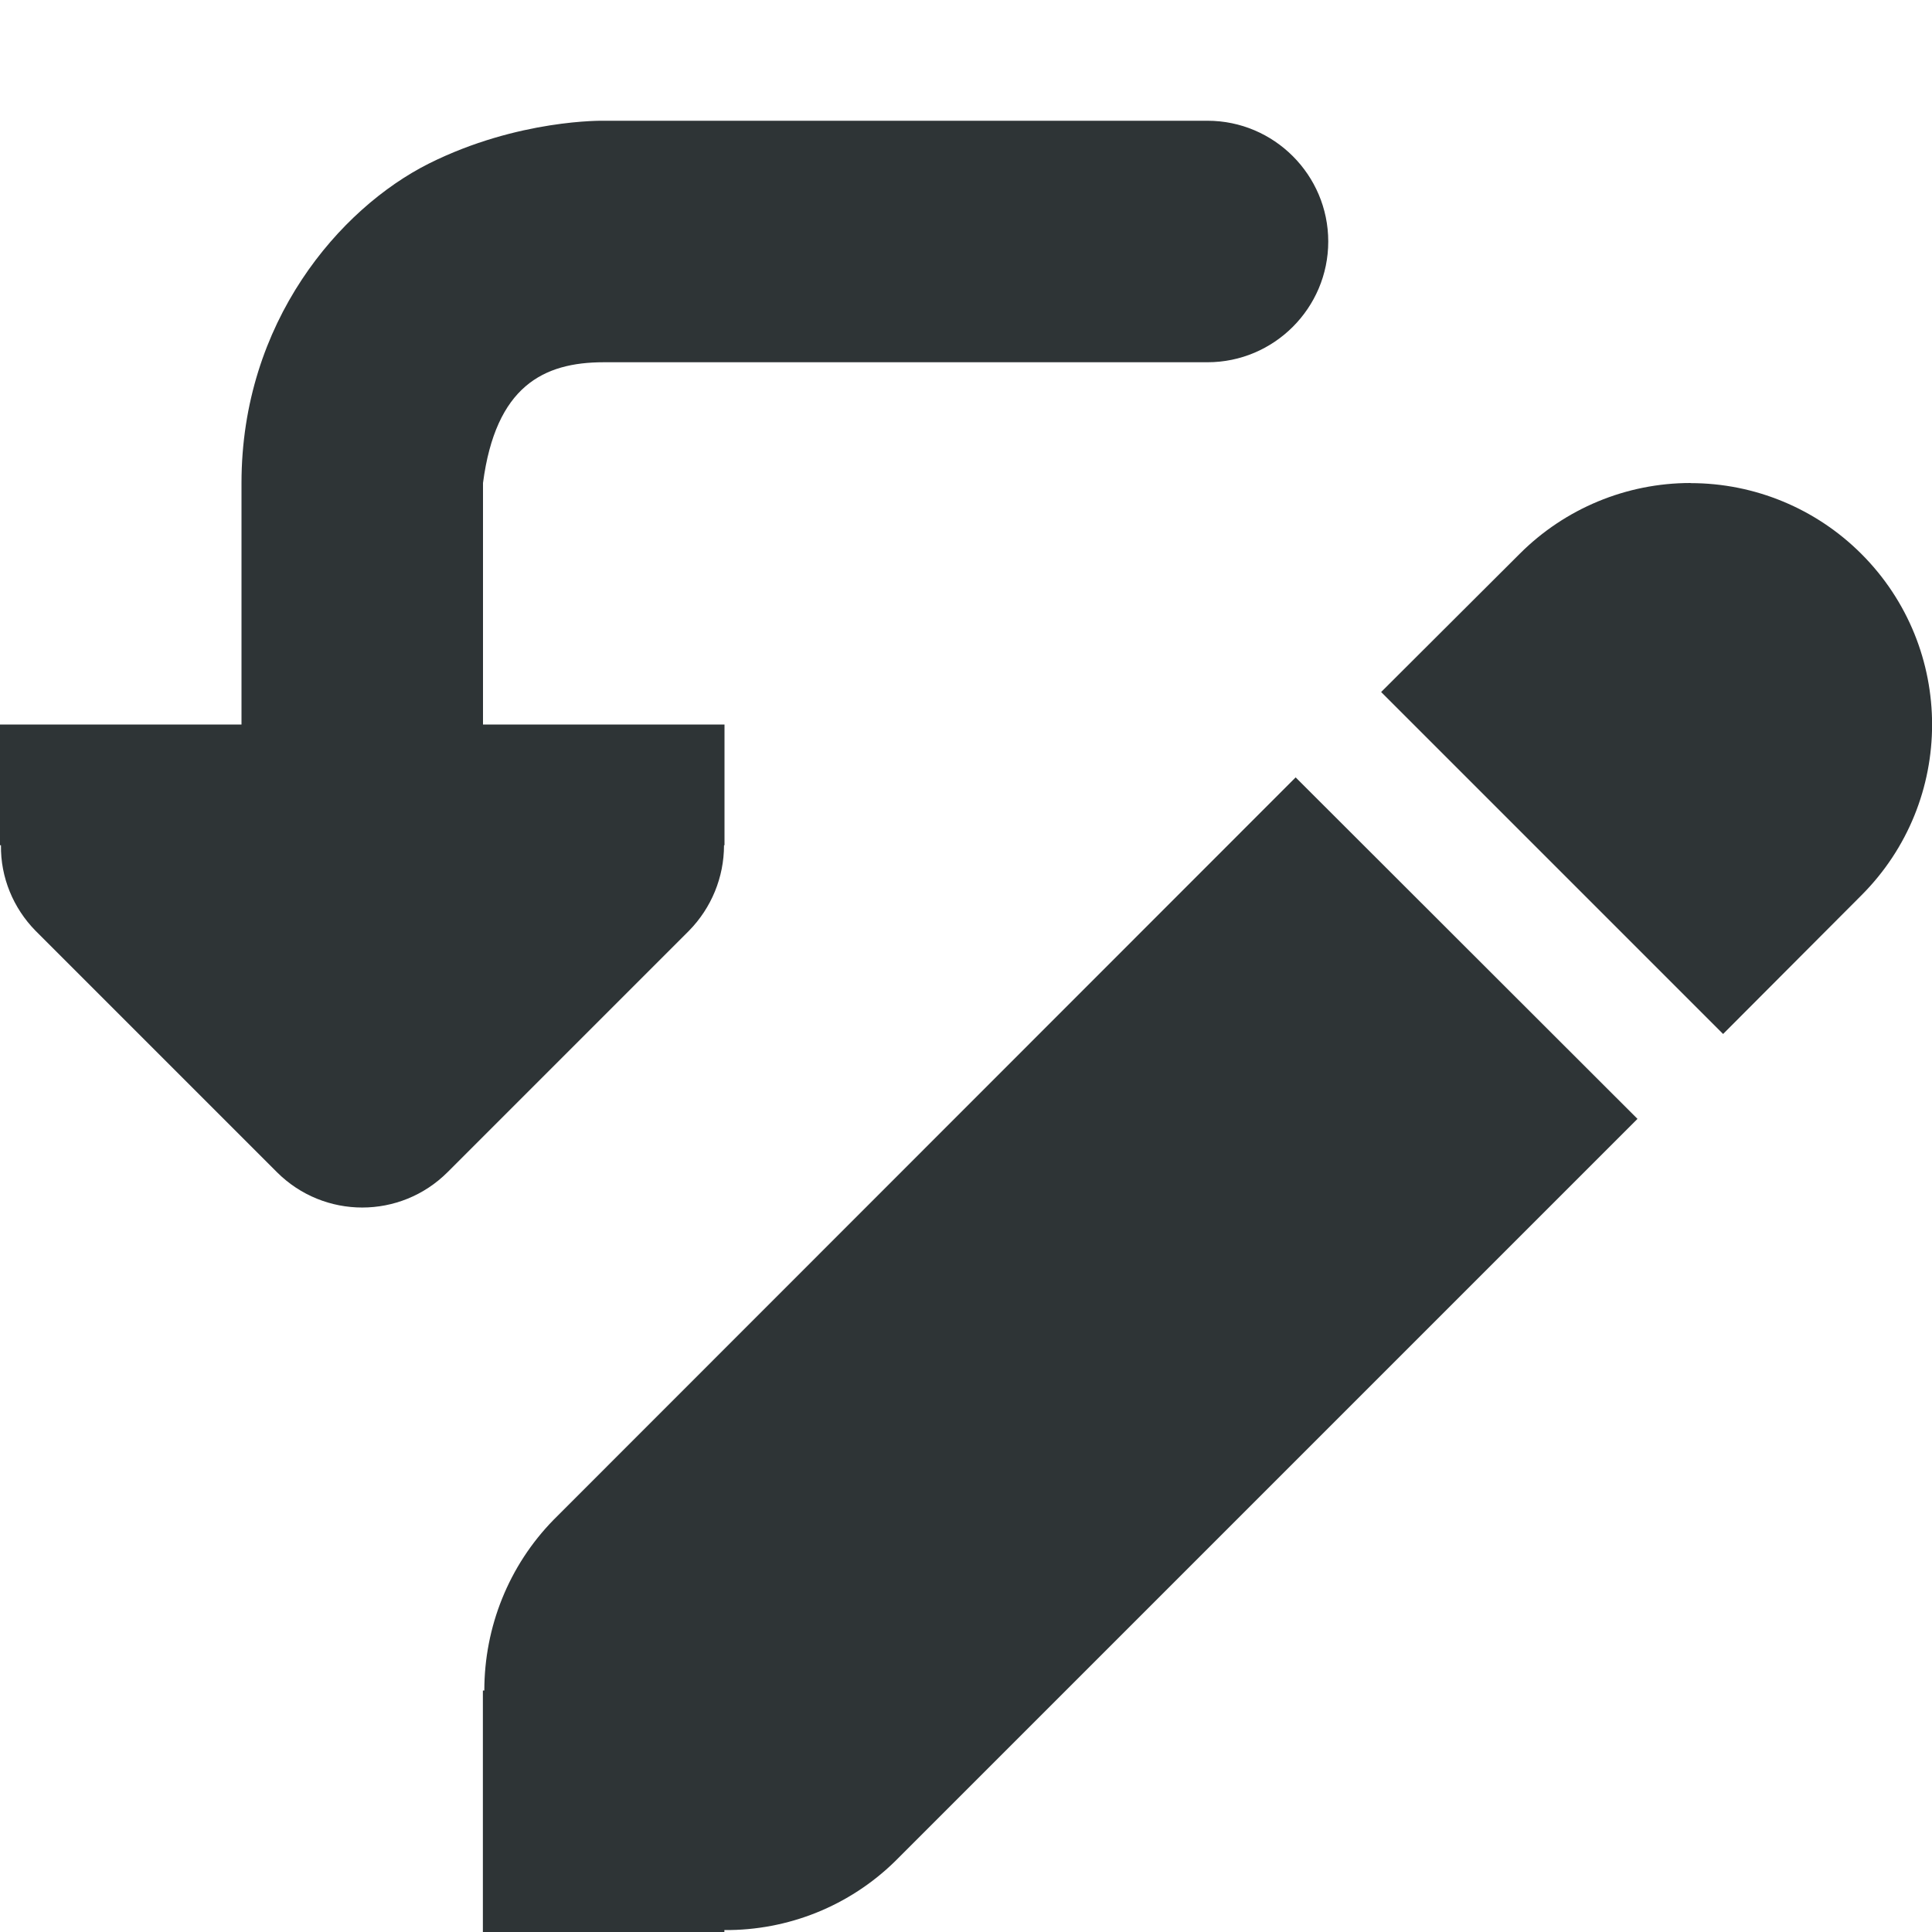 <?xml version="1.0" encoding="UTF-8"?>
<svg height="16px" viewBox="0 0 16 16" width="16px" xmlns="http://www.w3.org/2000/svg">
    <g fill="#2e3436">
        <path d="m 14 4 c -0.531 0 -1.039 0.211 -1.414 0.586 l -1.148 1.145 l 2.832 2.832 l 1.145 -1.148 c 0.781 -0.781 0.781 -2.047 0 -2.828 c -0.375 -0.375 -0.883 -0.586 -1.414 -0.586 z m -3.27 2.438 l -6.145 6.148 c -0.371 0.379 -0.574 0.887 -0.574 1.414 h -0.012 v 2 h 2 v -0.016 c 0.527 0.004 1.035 -0.199 1.414 -0.57 l 6.148 -6.148 z m 0 0" fill-rule="evenodd"/>
        <path d="m 5 1 s -0.707 -0.016 -1.449 0.355 c -0.738 0.371 -1.551 1.312 -1.551 2.645 v 2 h -2 v 1 h 0.008 c -0.004 0.266 0.102 0.52 0.285 0.707 l 2 2 c 0.391 0.391 1.023 0.391 1.414 0 l 2 -2 c 0.184 -0.188 0.289 -0.441 0.289 -0.707 h 0.004 v -1 h -2 v -2 c 0.105 -0.801 0.5 -1 1 -1 h 5 c 0.551 0 1 -0.449 1 -1 s -0.449 -1 -1 -1 z m 0 0"/>
    </g>
</svg>
